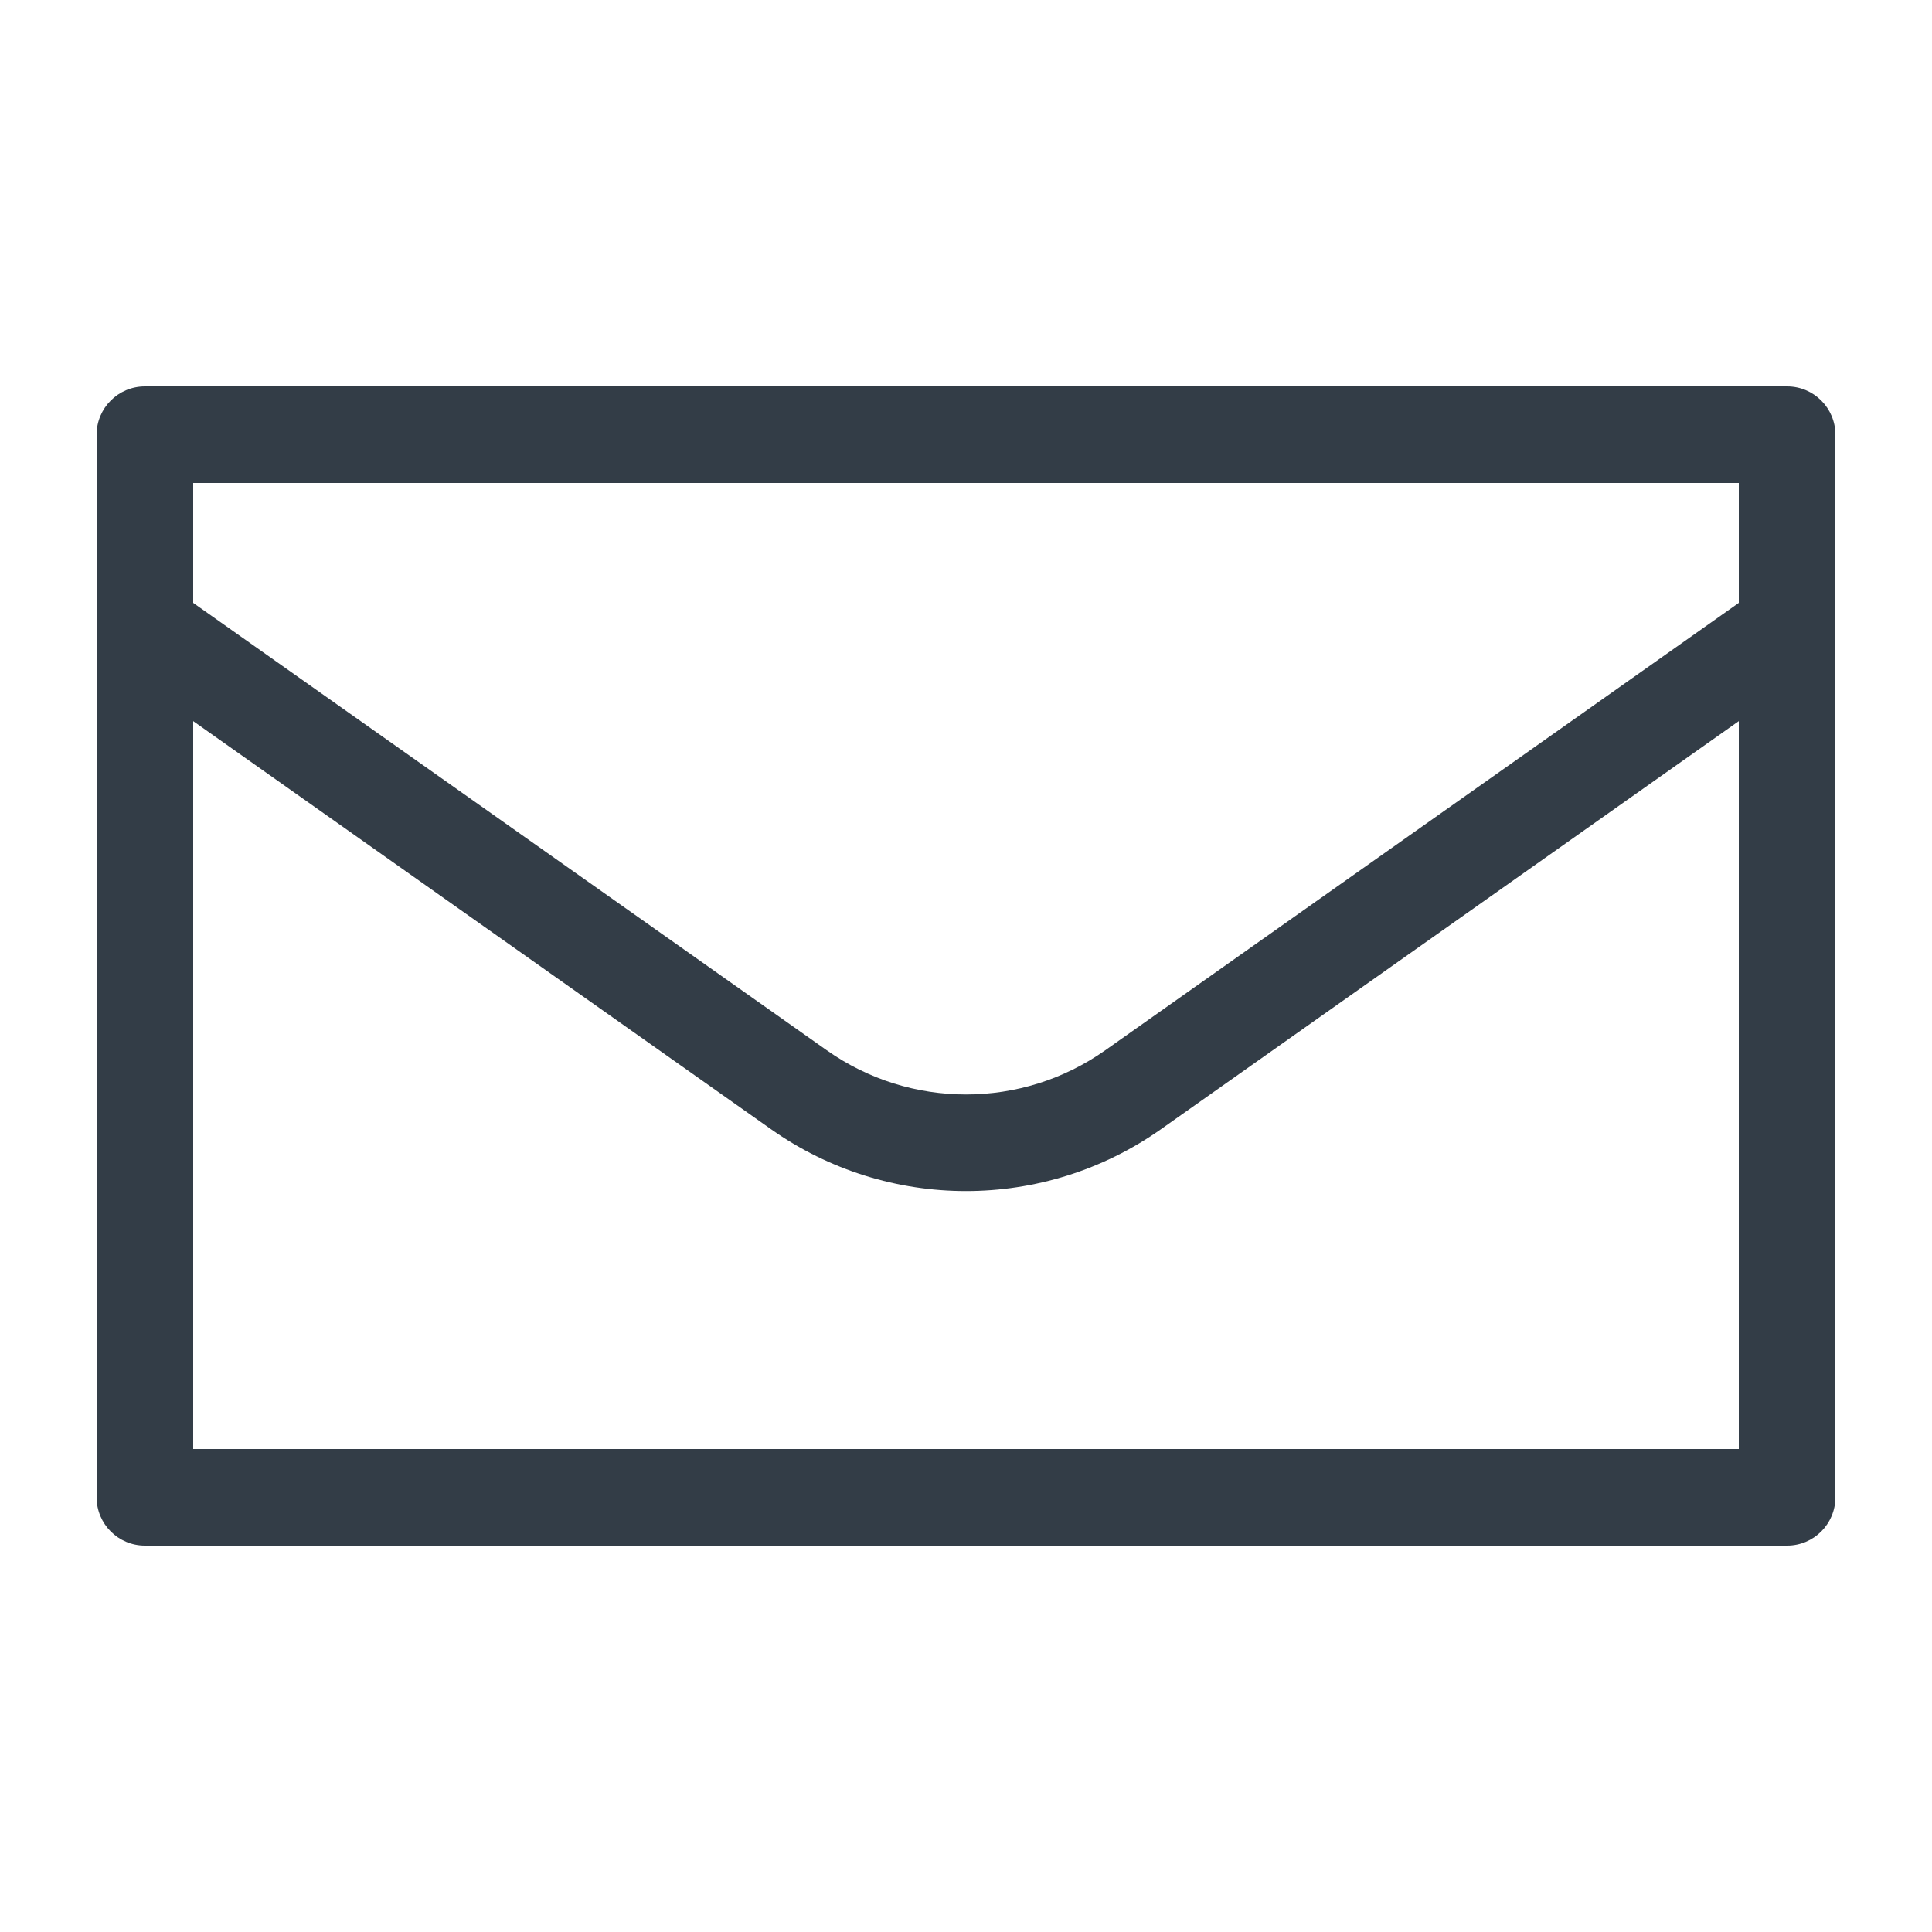 <?xml version="1.0" encoding="UTF-8"?>
<svg width="40px" height="40px" viewBox="0 0 40 40" version="1.1" xmlns="http://www.w3.org/2000/svg" xmlns:xlink="http://www.w3.org/1999/xlink">
    <!-- Generator: Sketch 52.5 (67469) - http://www.bohemiancoding.com/sketch -->
    <title>icon_Email</title>
    <desc>Created with Sketch.</desc>
    <g id="study-8" stroke="none" stroke-width="1" fill="none" fill-rule="evenodd">
        <g id="overlay-v2" transform="translate(-32, -129)">
            <g id="Group" transform="translate(32, 128.2)">
                <g id="icon_Email">
                    <rect id="Bounding-box" opacity="0" x="0" y="0.8" width="40" height="40"></rect>
                    <path d="M4,13.282 L17.116,22.544 C18.845,23.765 21.155,23.765 22.884,22.544 L36,13.282 L36,10.8 L4,10.8 L4,13.282 Z M4,15.73 L4,30.8 L36,30.8 L36,15.73 L24.038,24.178 C21.617,25.887 18.383,25.887 15.962,24.178 L4,15.73 Z M3,8.8 L37,8.8 C37.552,8.8 38,9.248 38,9.8 L38,31.8 C38,32.352 37.552,32.8 37,32.8 L3,32.8 C2.448,32.8 2,32.352 2,31.8 L2,9.8 C2,9.248 2.448,8.8 3,8.8 Z" id="icon_Email-Copy" fill="#333D47" fill-rule="nonzero"></path>
                </g>
            </g>
        </g>
    </g>
</svg>
